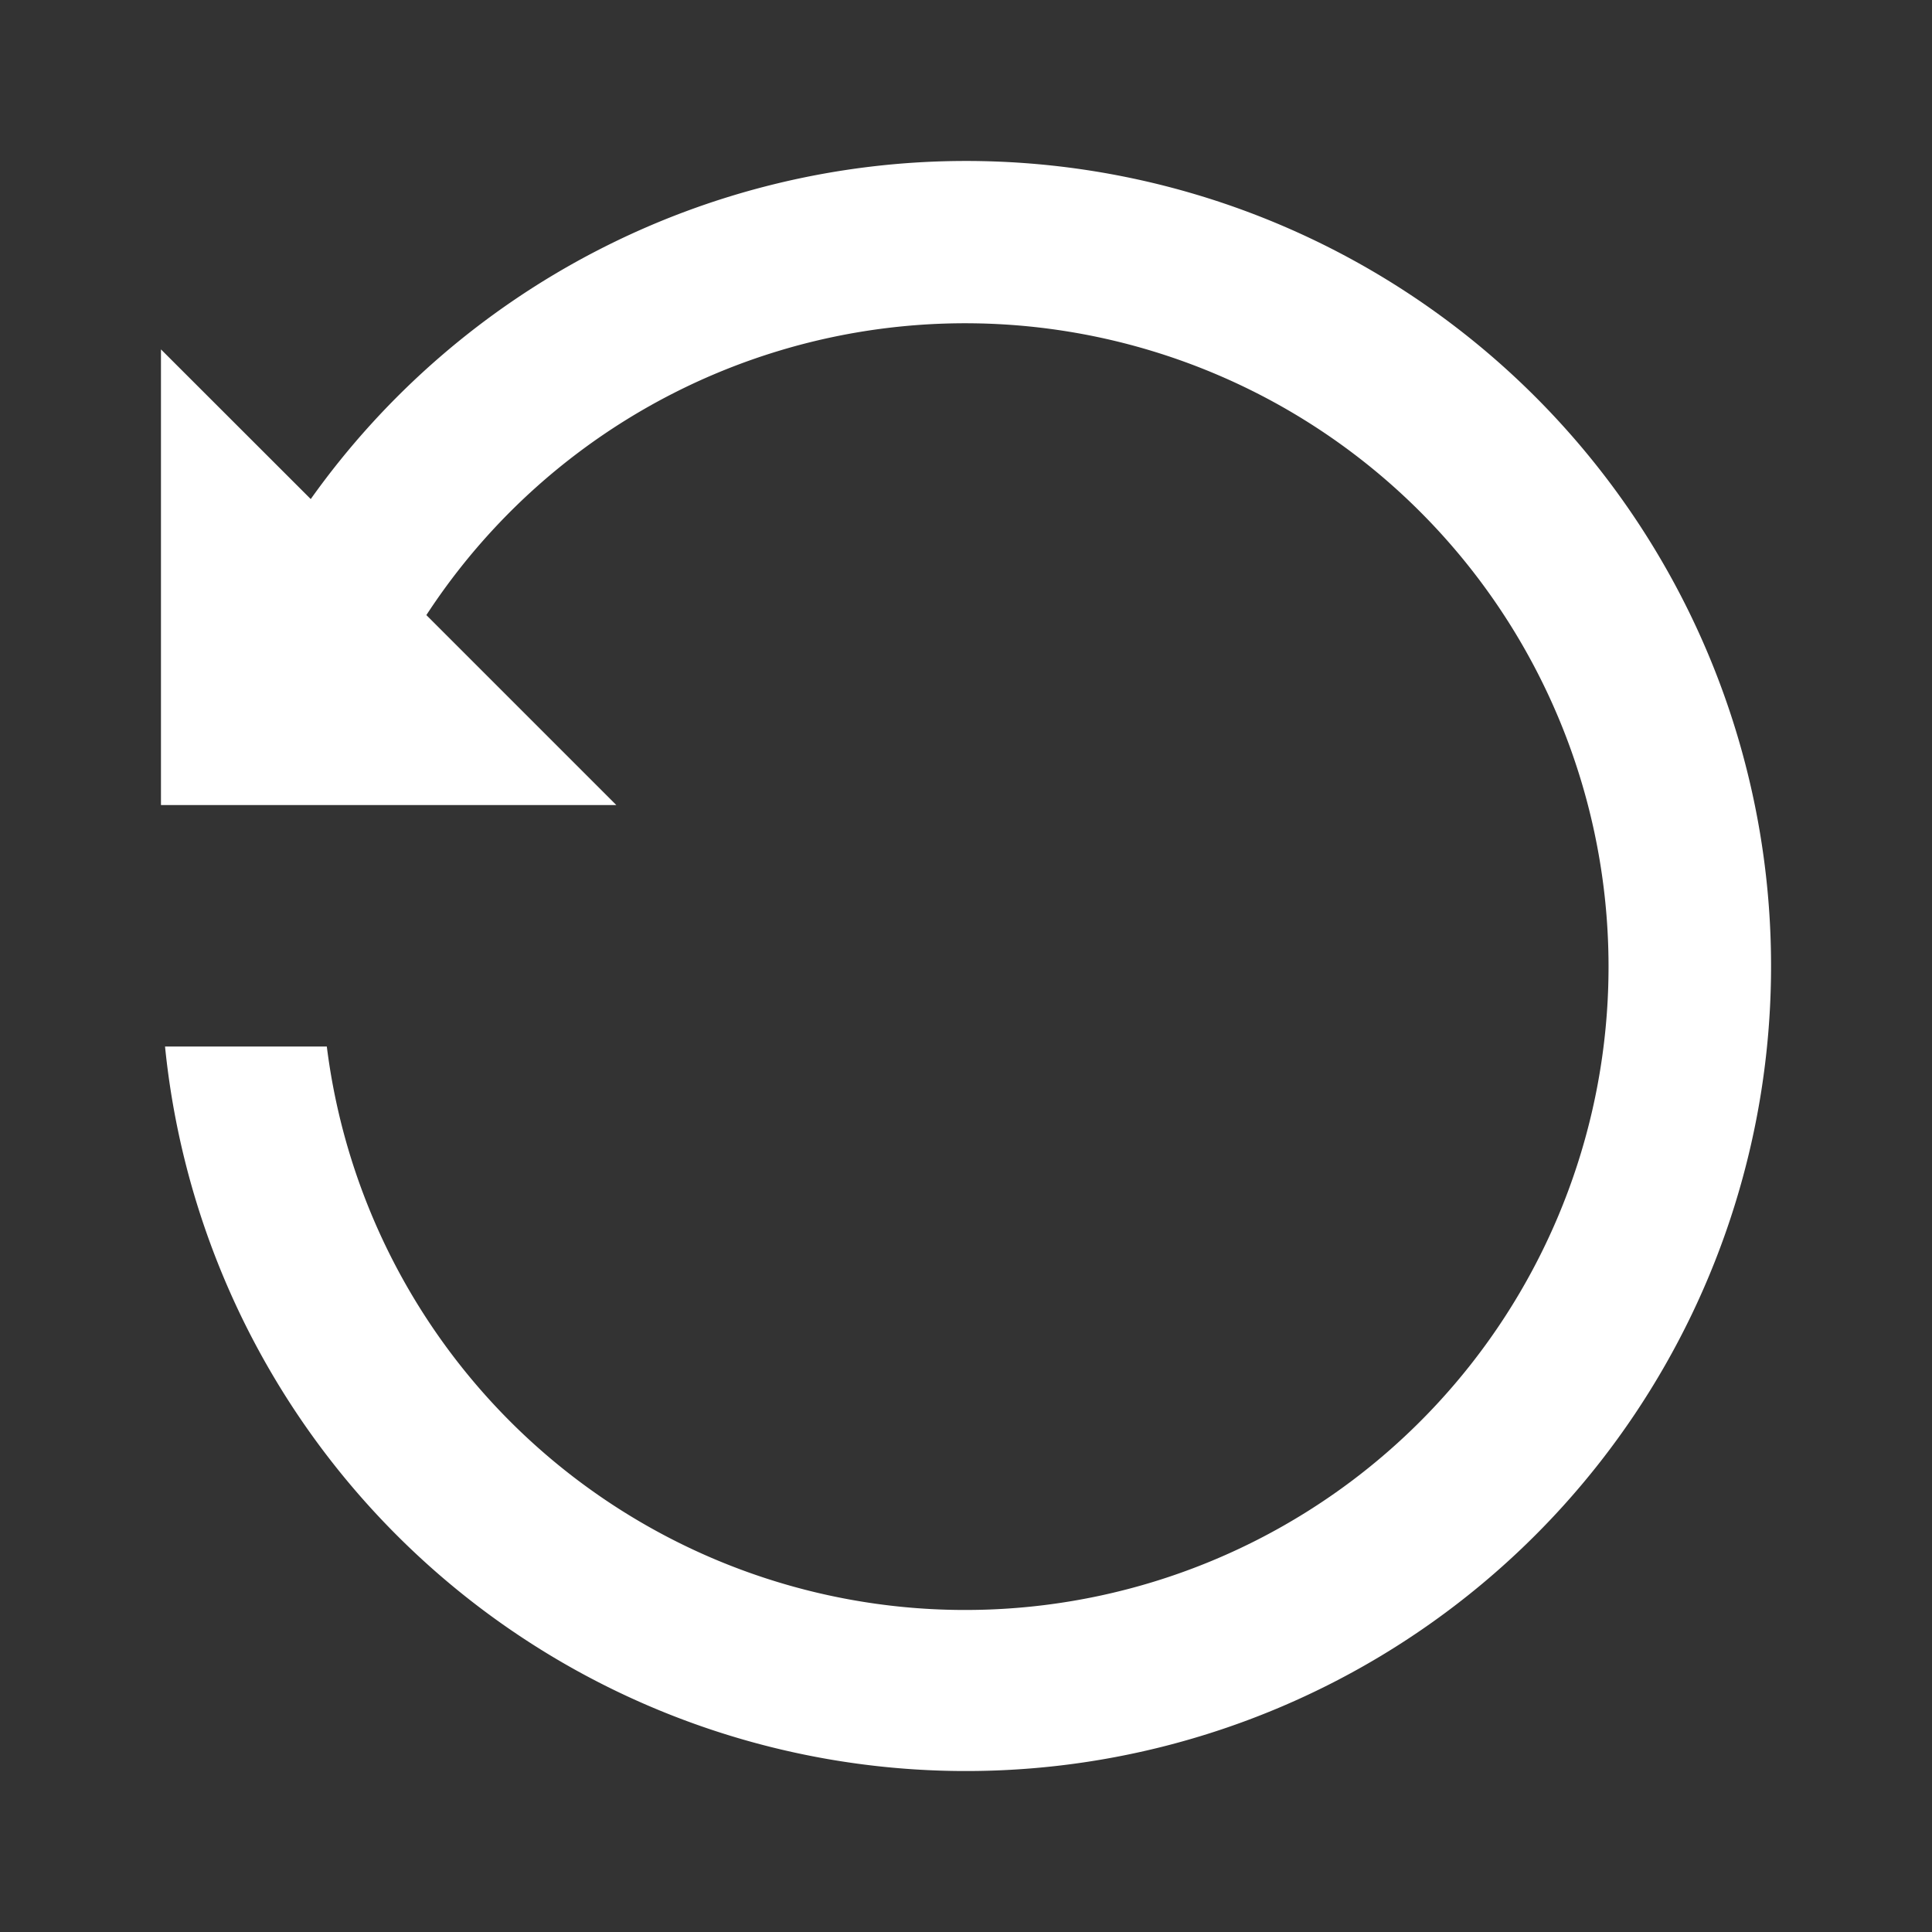 <svg id="Outlined-refresh" xmlns="http://www.w3.org/2000/svg" width="19" height="19" viewBox="0 0 19 19">
  <rect x="0" y="0" width="19" height="19" fill="#333333" stroke="none"/>
  <rect id="Rectangle_13625" data-name="Rectangle 13625" width="19" height="19" fill="#fff" opacity="0"/>
  <path id="Path_39455" data-name="Path 39455" d="M125.917,521a7.908,7.908,0,0,0-6.444,3.325L118,522.853v4.481h4.478l-1.868-1.868a6.327,6.327,0,1,1-.979,4.243H118.04A7.917,7.917,0,1,0,125.917,521Z" transform="translate(-116.417 -519.417)" fill="#fff" fill-rule="evenodd"/>
</svg>
